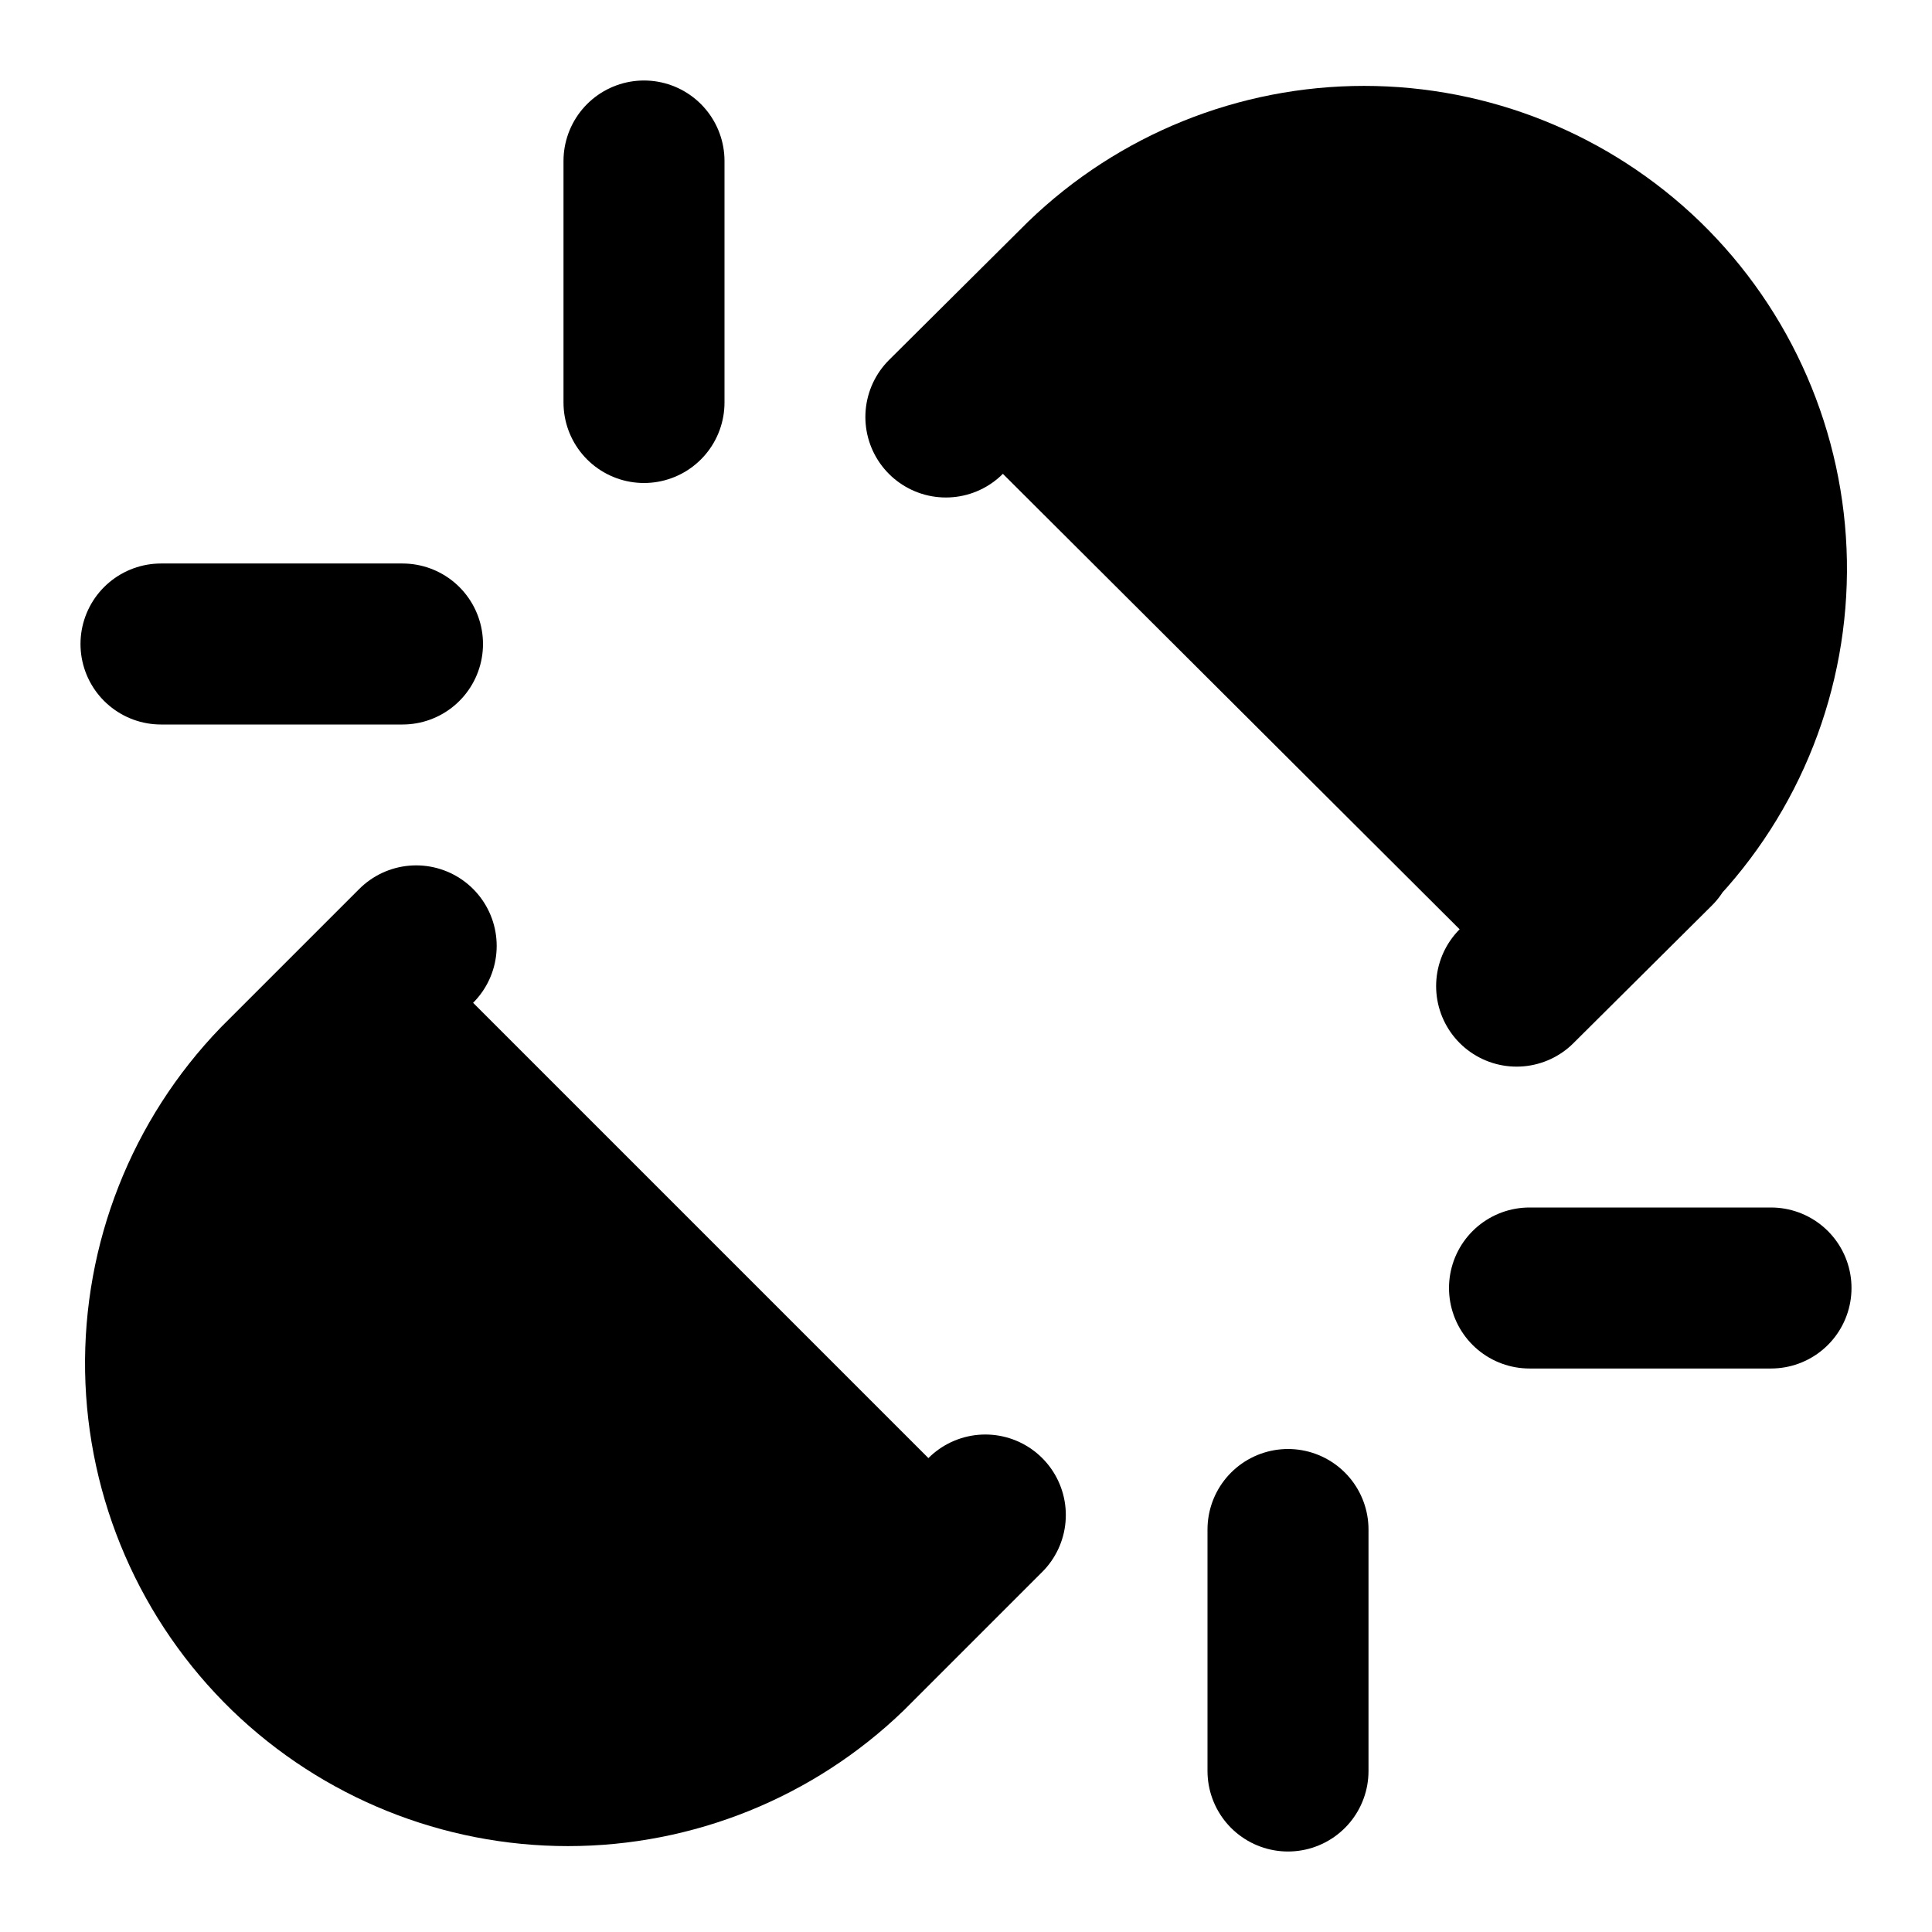 <svg width="24" height="24" viewBox="0 0 24 24" fill="black" xmlns="http://www.w3.org/2000/svg">
    <path
        d="M18.84 12.25L20.56 10.54H20.54C21.461 9.586 21.965 8.306 21.943 6.98C21.92 5.655 21.372 4.392 20.42 3.47C19.487 2.57 18.241 2.067 16.945 2.067C15.649 2.067 14.403 2.57 13.47 3.47L11.75 5.18"
        stroke="black" stroke-width="2" stroke-linecap="round" stroke-linejoin="round" />
    <path
        d="M5.17 11.75L3.46 13.46C2.539 14.414 2.035 15.694 2.057 17.02C2.08 18.345 2.628 19.608 3.58 20.53C4.513 21.43 5.759 21.933 7.055 21.933C8.351 21.933 9.597 21.43 10.53 20.53L12.24 18.82"
        stroke="black" stroke-width="2" stroke-linecap="round" stroke-linejoin="round" />
    <path d="M8 2V5" stroke="black" stroke-width="2" stroke-linecap="round" stroke-linejoin="round" />
    <path d="M2 8H5" stroke="black" stroke-width="2" stroke-linecap="round" stroke-linejoin="round" />
    <path d="M16 19V22" stroke="black" stroke-width="2" stroke-linecap="round"
        stroke-linejoin="round" />
    <path d="M19 16H22" stroke="black" stroke-width="2" stroke-linecap="round"
        stroke-linejoin="round" />
</svg>